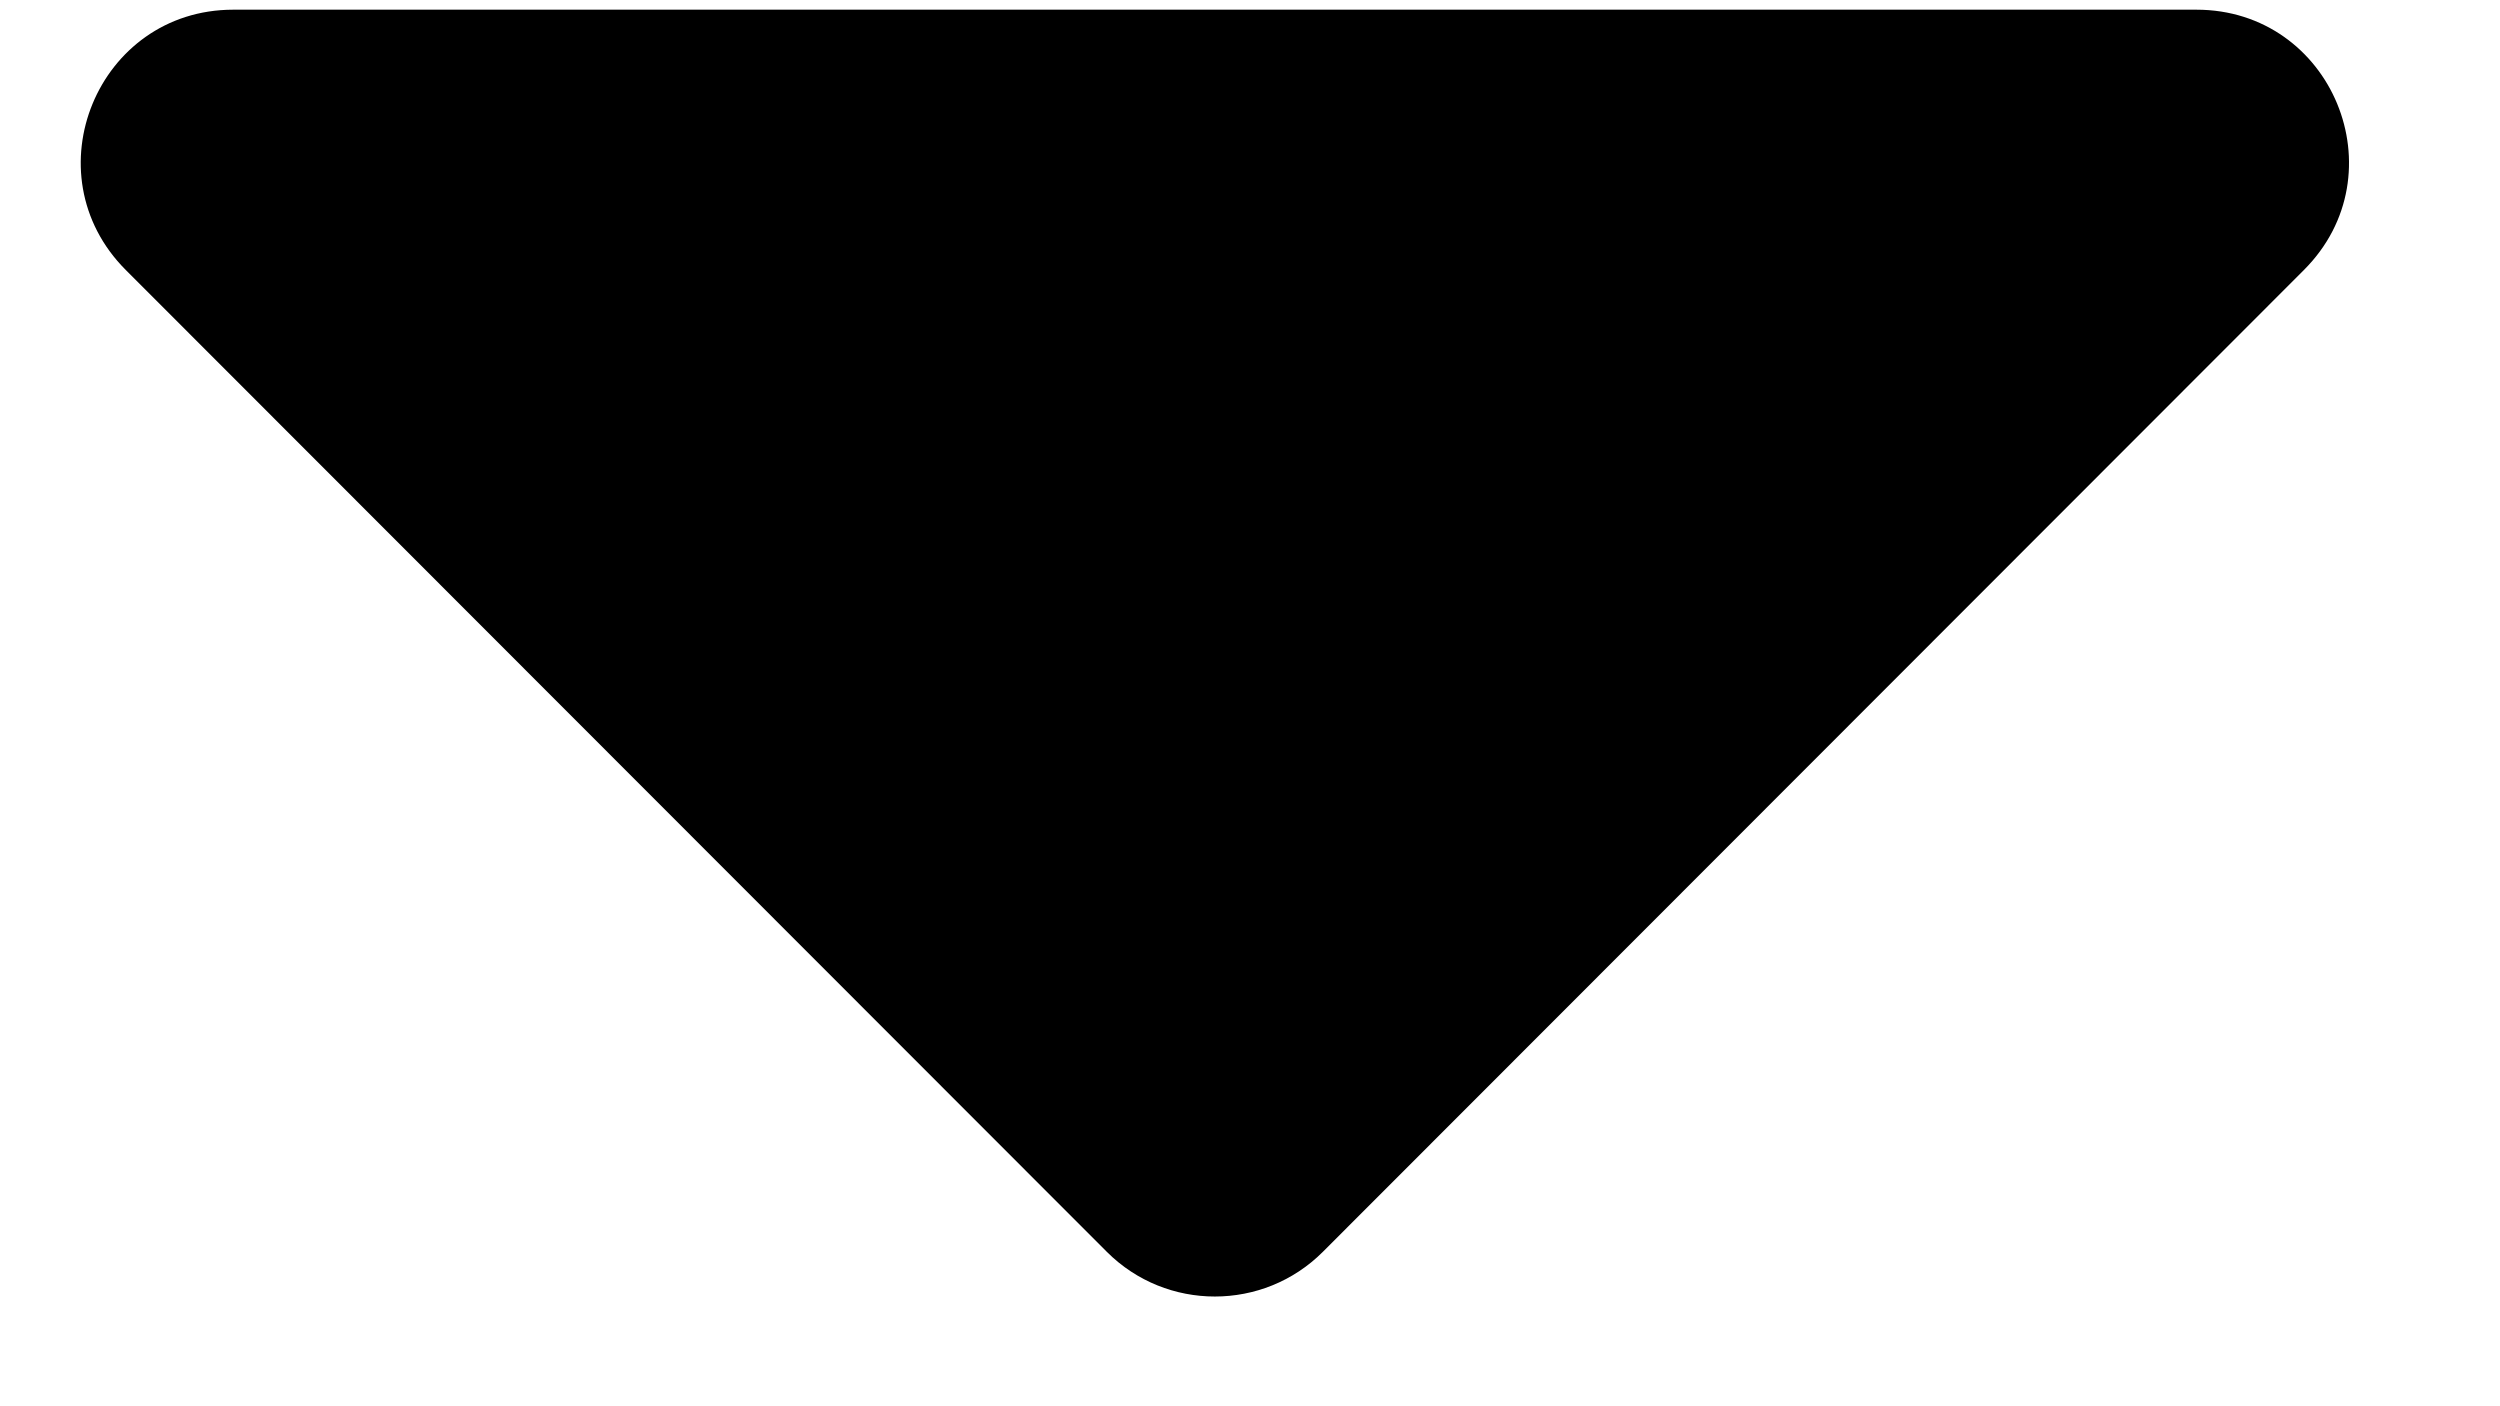 <svg width="16" height="9" viewBox="0 0 16 9" fill="none" xmlns="http://www.w3.org/2000/svg">
<path d="M1.493 0.062H14.057C14.926 0.062 15.361 1.112 14.745 1.728L8.466 8.012C8.085 8.393 7.465 8.393 7.084 8.012L0.805 1.728C0.19 1.112 0.624 0.062 1.493 0.062Z" fill="black"/>
</svg>

